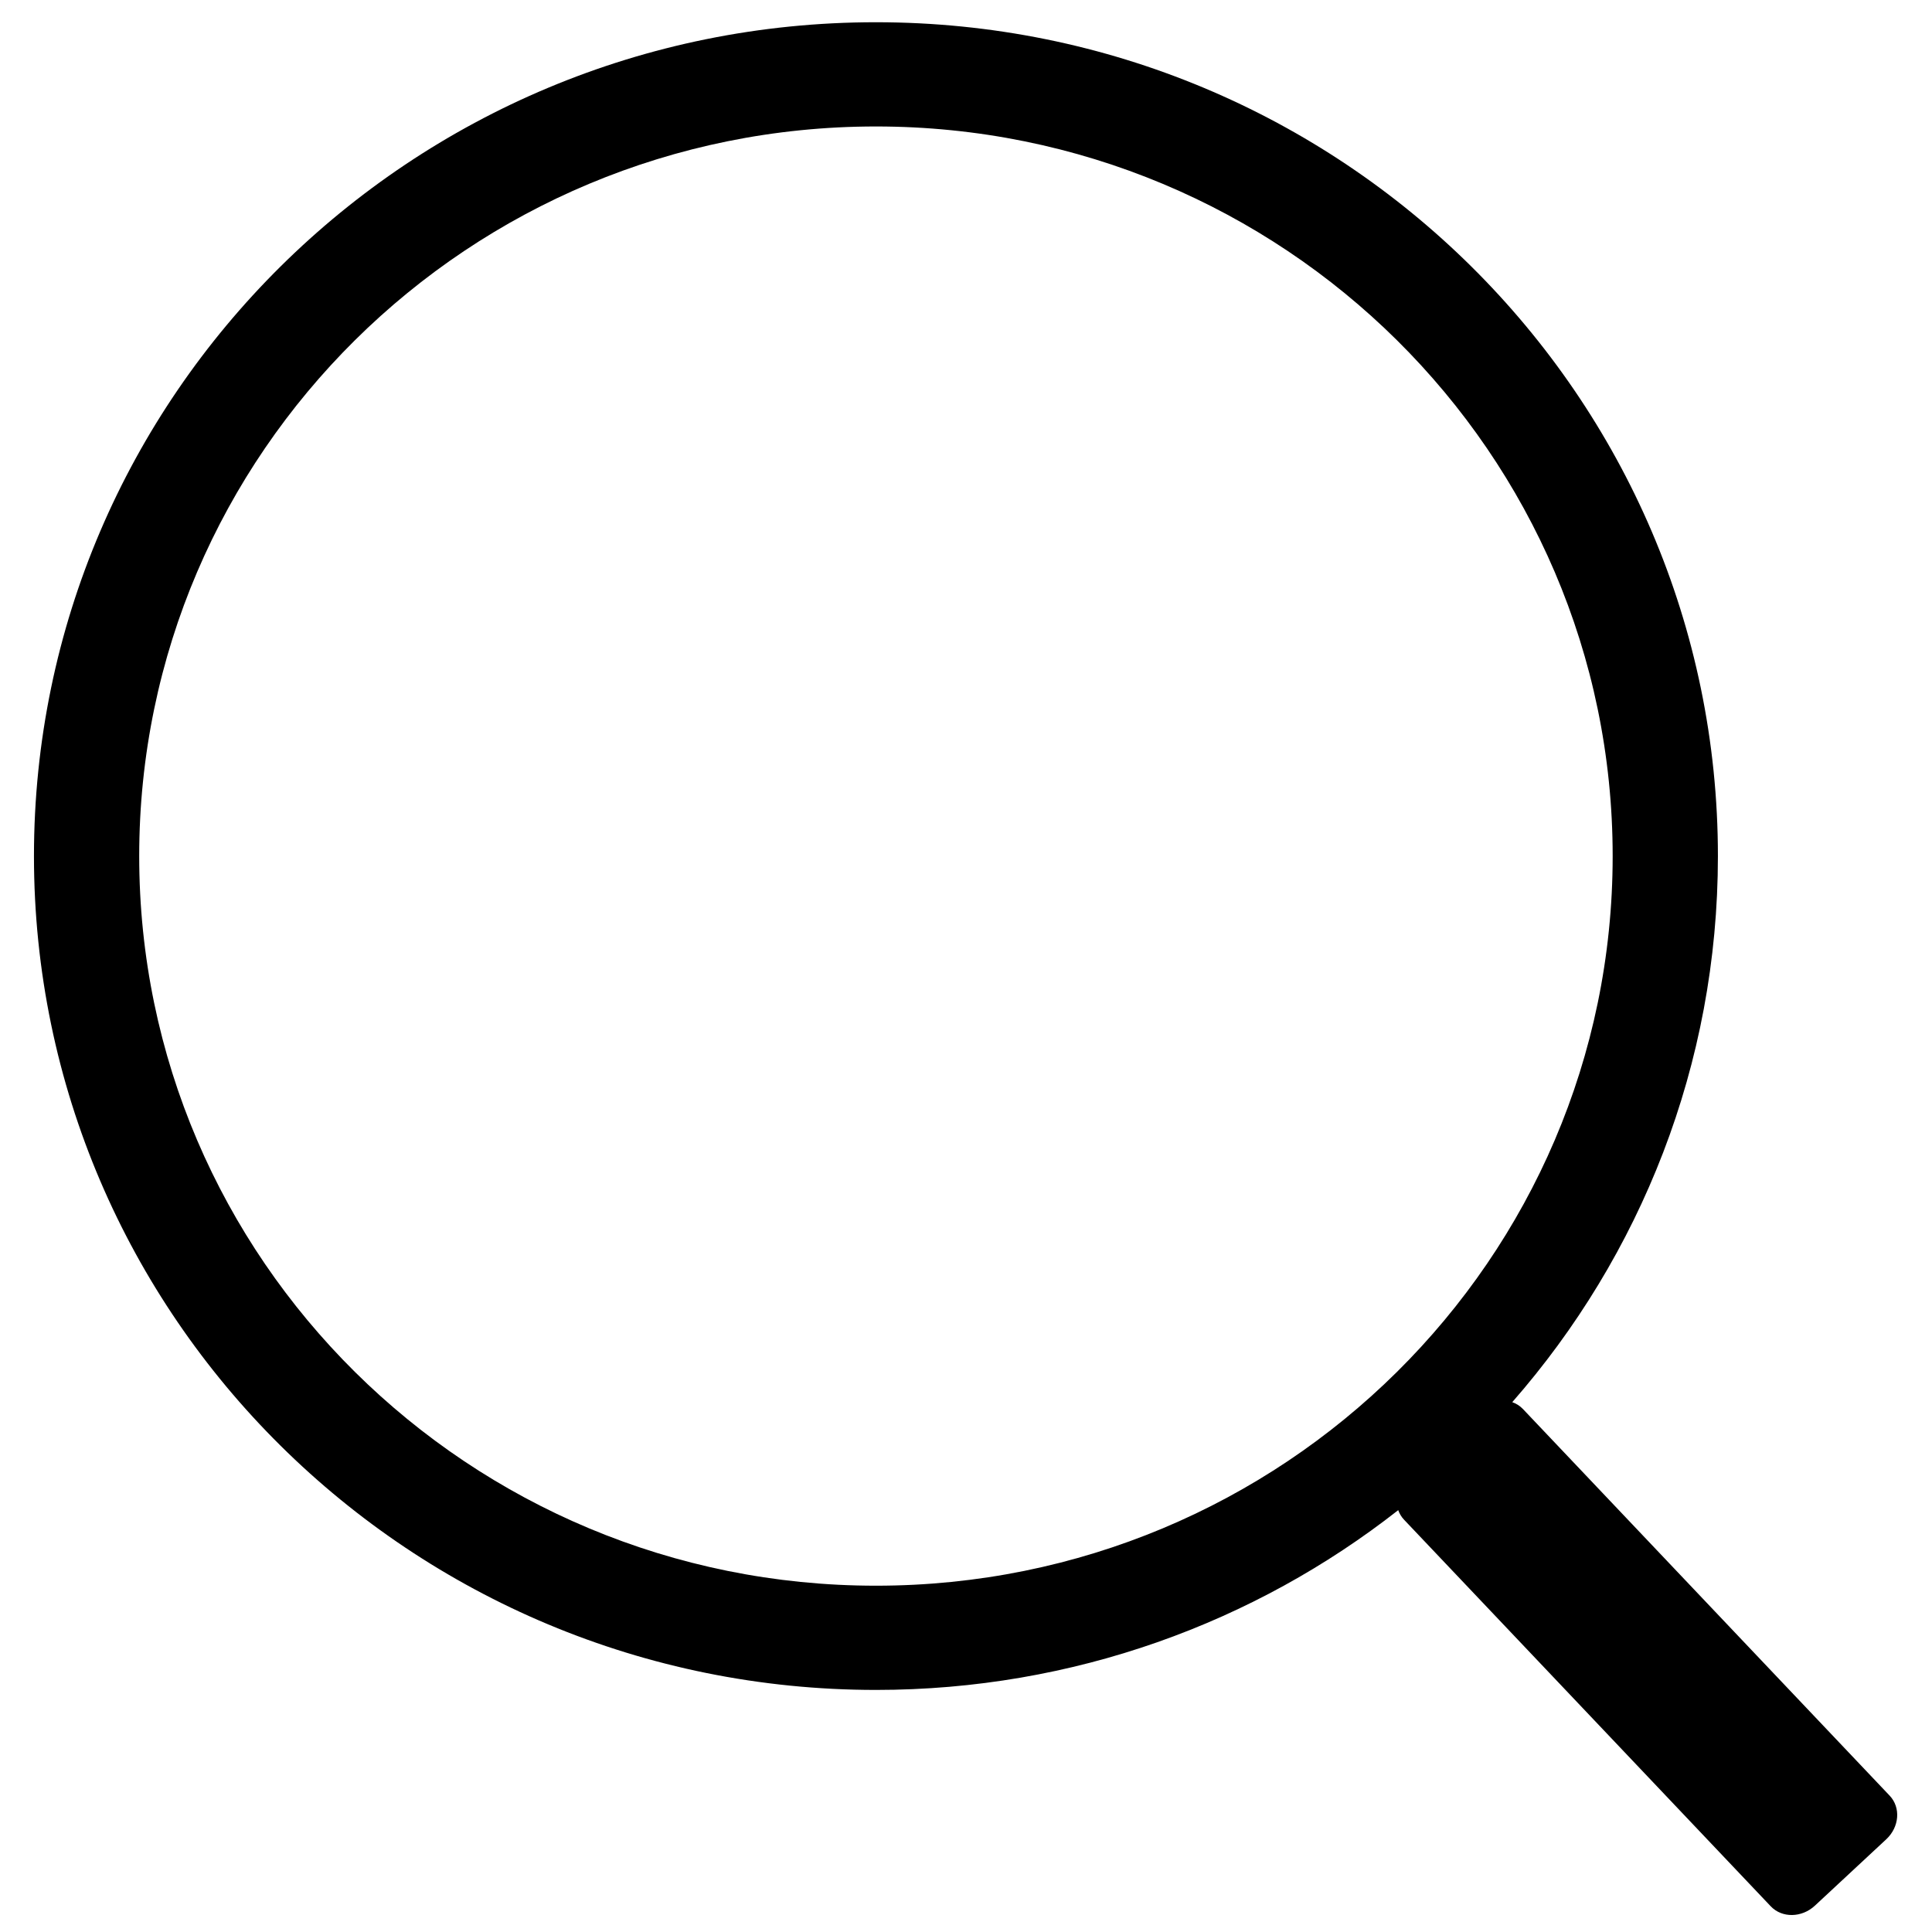 <?xml version="1.0" encoding="utf-8"?>
<!-- Generator: Adobe Illustrator 16.0.0, SVG Export Plug-In . SVG Version: 6.00 Build 0)  -->
<!DOCTYPE svg PUBLIC "-//W3C//DTD SVG 1.1//EN" "http://www.w3.org/Graphics/SVG/1.1/DTD/svg11.dtd">
<svg version="1.1" id="图层_1" xmlns="http://www.w3.org/2000/svg" xmlns:xlink="http://www.w3.org/1999/xlink" x="0px" y="0px"
	 width="1024px" height="1024px" viewBox="0 0 1024 1024" enable-background="new 0 0 1024 1024" xml:space="preserve">
<path d="M1001.567,951.744L807.227,746.849c-1.617-1.705-3.573-2.92-5.694-3.68c67.902-77.54,108.996-178.73,108.996-289.428
	c0-244.085-199.79-441.956-446.262-441.956C217.8,11.785,18,209.656,18,453.741c0,244.087,199.8,441.956,446.267,441.956
	c104.576,0,200.744-35.627,276.817-95.285c0.66,1.85,1.684,3.581,3.104,5.077l194.342,204.895
	c5.962,6.287,16.443,6.132,23.405-0.346l37.822-35.183C1006.721,968.376,1007.529,958.027,1001.567,951.744z M464.264,840.454
	c-215.655,0-390.481-173.139-390.481-386.713S248.609,67.03,464.264,67.03c215.658,0,390.482,173.137,390.482,386.711
	S679.922,840.454,464.264,840.454z"/>
</svg>

